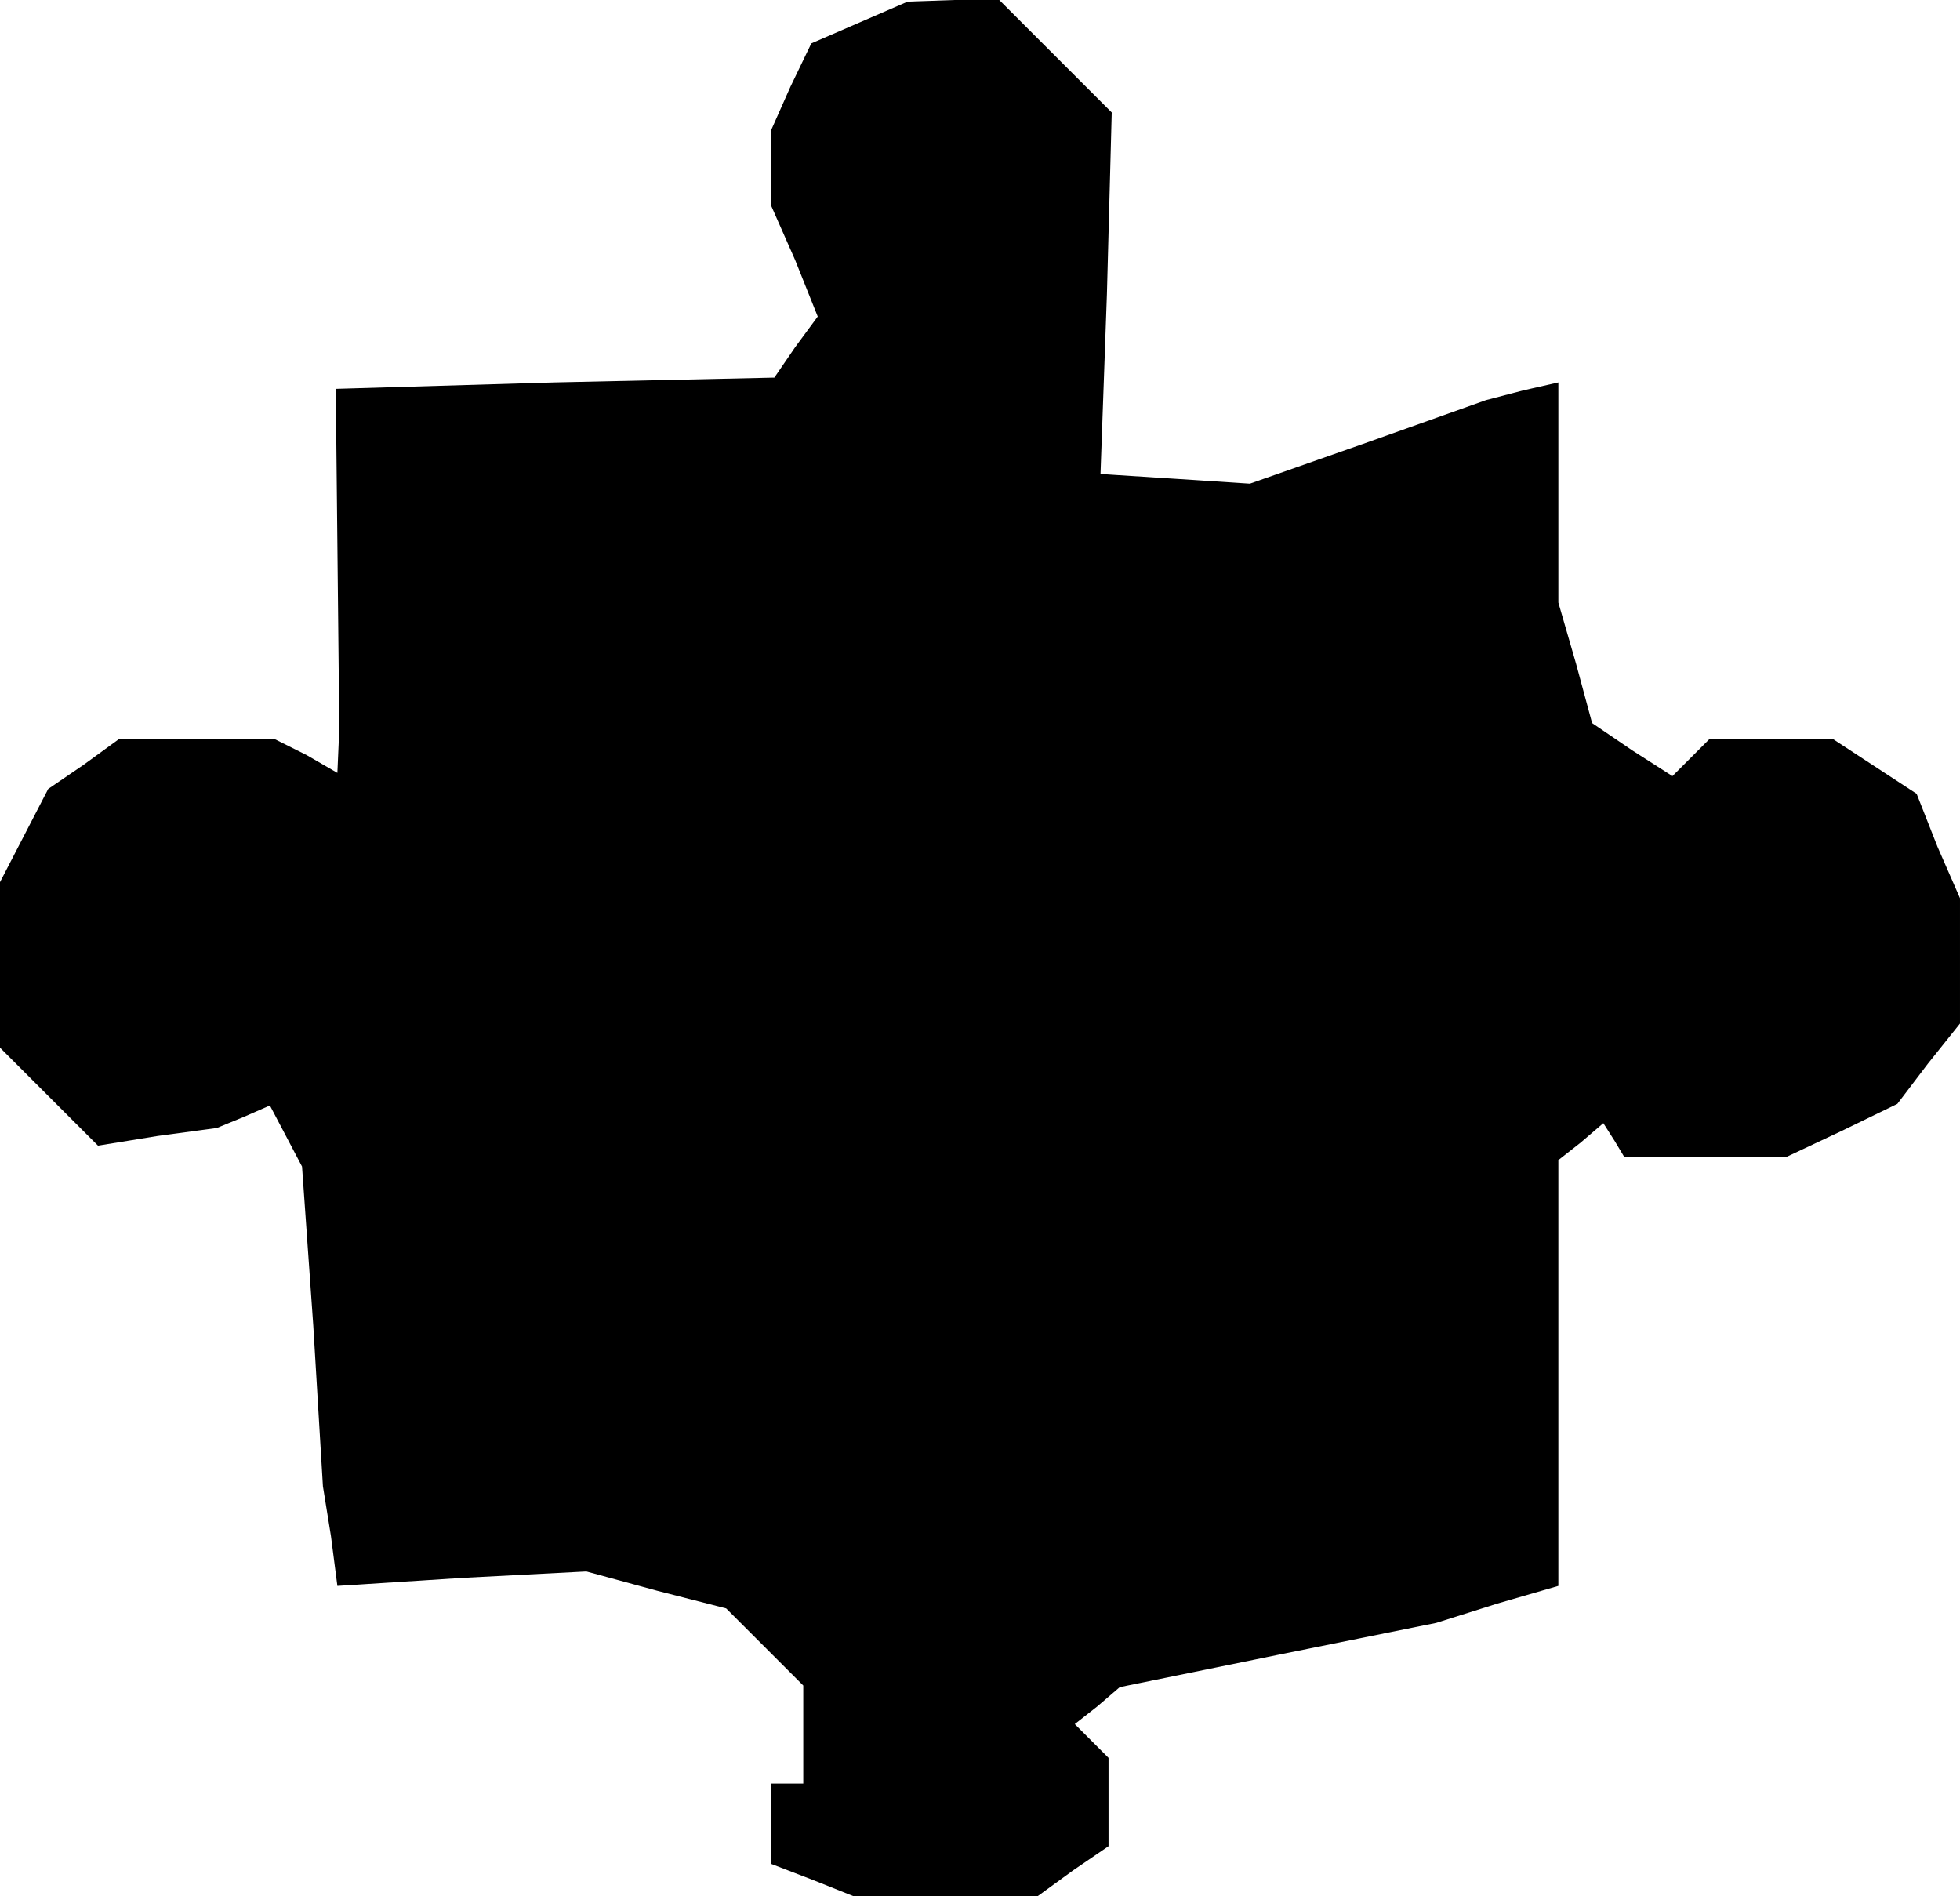 <?xml version="1.0" standalone="no"?>
<!DOCTYPE svg PUBLIC "-//W3C//DTD SVG 20010904//EN"
 "http://www.w3.org/TR/2001/REC-SVG-20010904/DTD/svg10.dtd">
<svg version="1.0" xmlns="http://www.w3.org/2000/svg"
 width="122pt" height="118pt" viewBox="0 0 122 118"
 preserveAspectRatio="xMidYMid meet">
<g transform="translate(0,118) scale(0.1,-0.1)"
fill="#000000" stroke="none">
<path d="M535 1166 l-30 -13 -13 -27 -12 -27 0 -23 0 -24 15 -34 14 -35 -14
-19 -13 -19 -137 -3 -136 -4 1 -96 1 -97 0 -23 -1 -23 -19 11 -20 10 -48 0
-49 0 -22 -16 -22 -15 -15 -29 -15 -29 0 -51 0 -52 30 -30 31 -31 37 6 37 5
17 7 16 7 10 -19 10 -19 7 -99 6 -100 5 -31 4 -31 78 5 77 4 44 -12 43 -11 24
-24 24 -24 0 -31 0 -30 -10 0 -10 0 0 -25 0 -25 26 -10 25 -10 57 0 58 0 22
16 22 15 0 28 0 27 -10 10 -11 11 14 11 14 12 98 20 99 20 38 12 38 11 0 132
0 133 14 11 14 12 7 -11 6 -10 51 0 50 0 34 16 35 17 19 25 20 25 0 39 0 39
-14 32 -13 33 -26 17 -26 17 -39 0 -38 0 -11 -11 -12 -12 -25 16 -25 17 -10
37 -11 38 0 69 0 68 -22 -5 -23 -6 -73 -26 -74 -26 -46 3 -47 3 4 112 3 113
-35 35 -35 35 -28 0 -29 -1 -30 -13z"/>
</g>
</svg>
